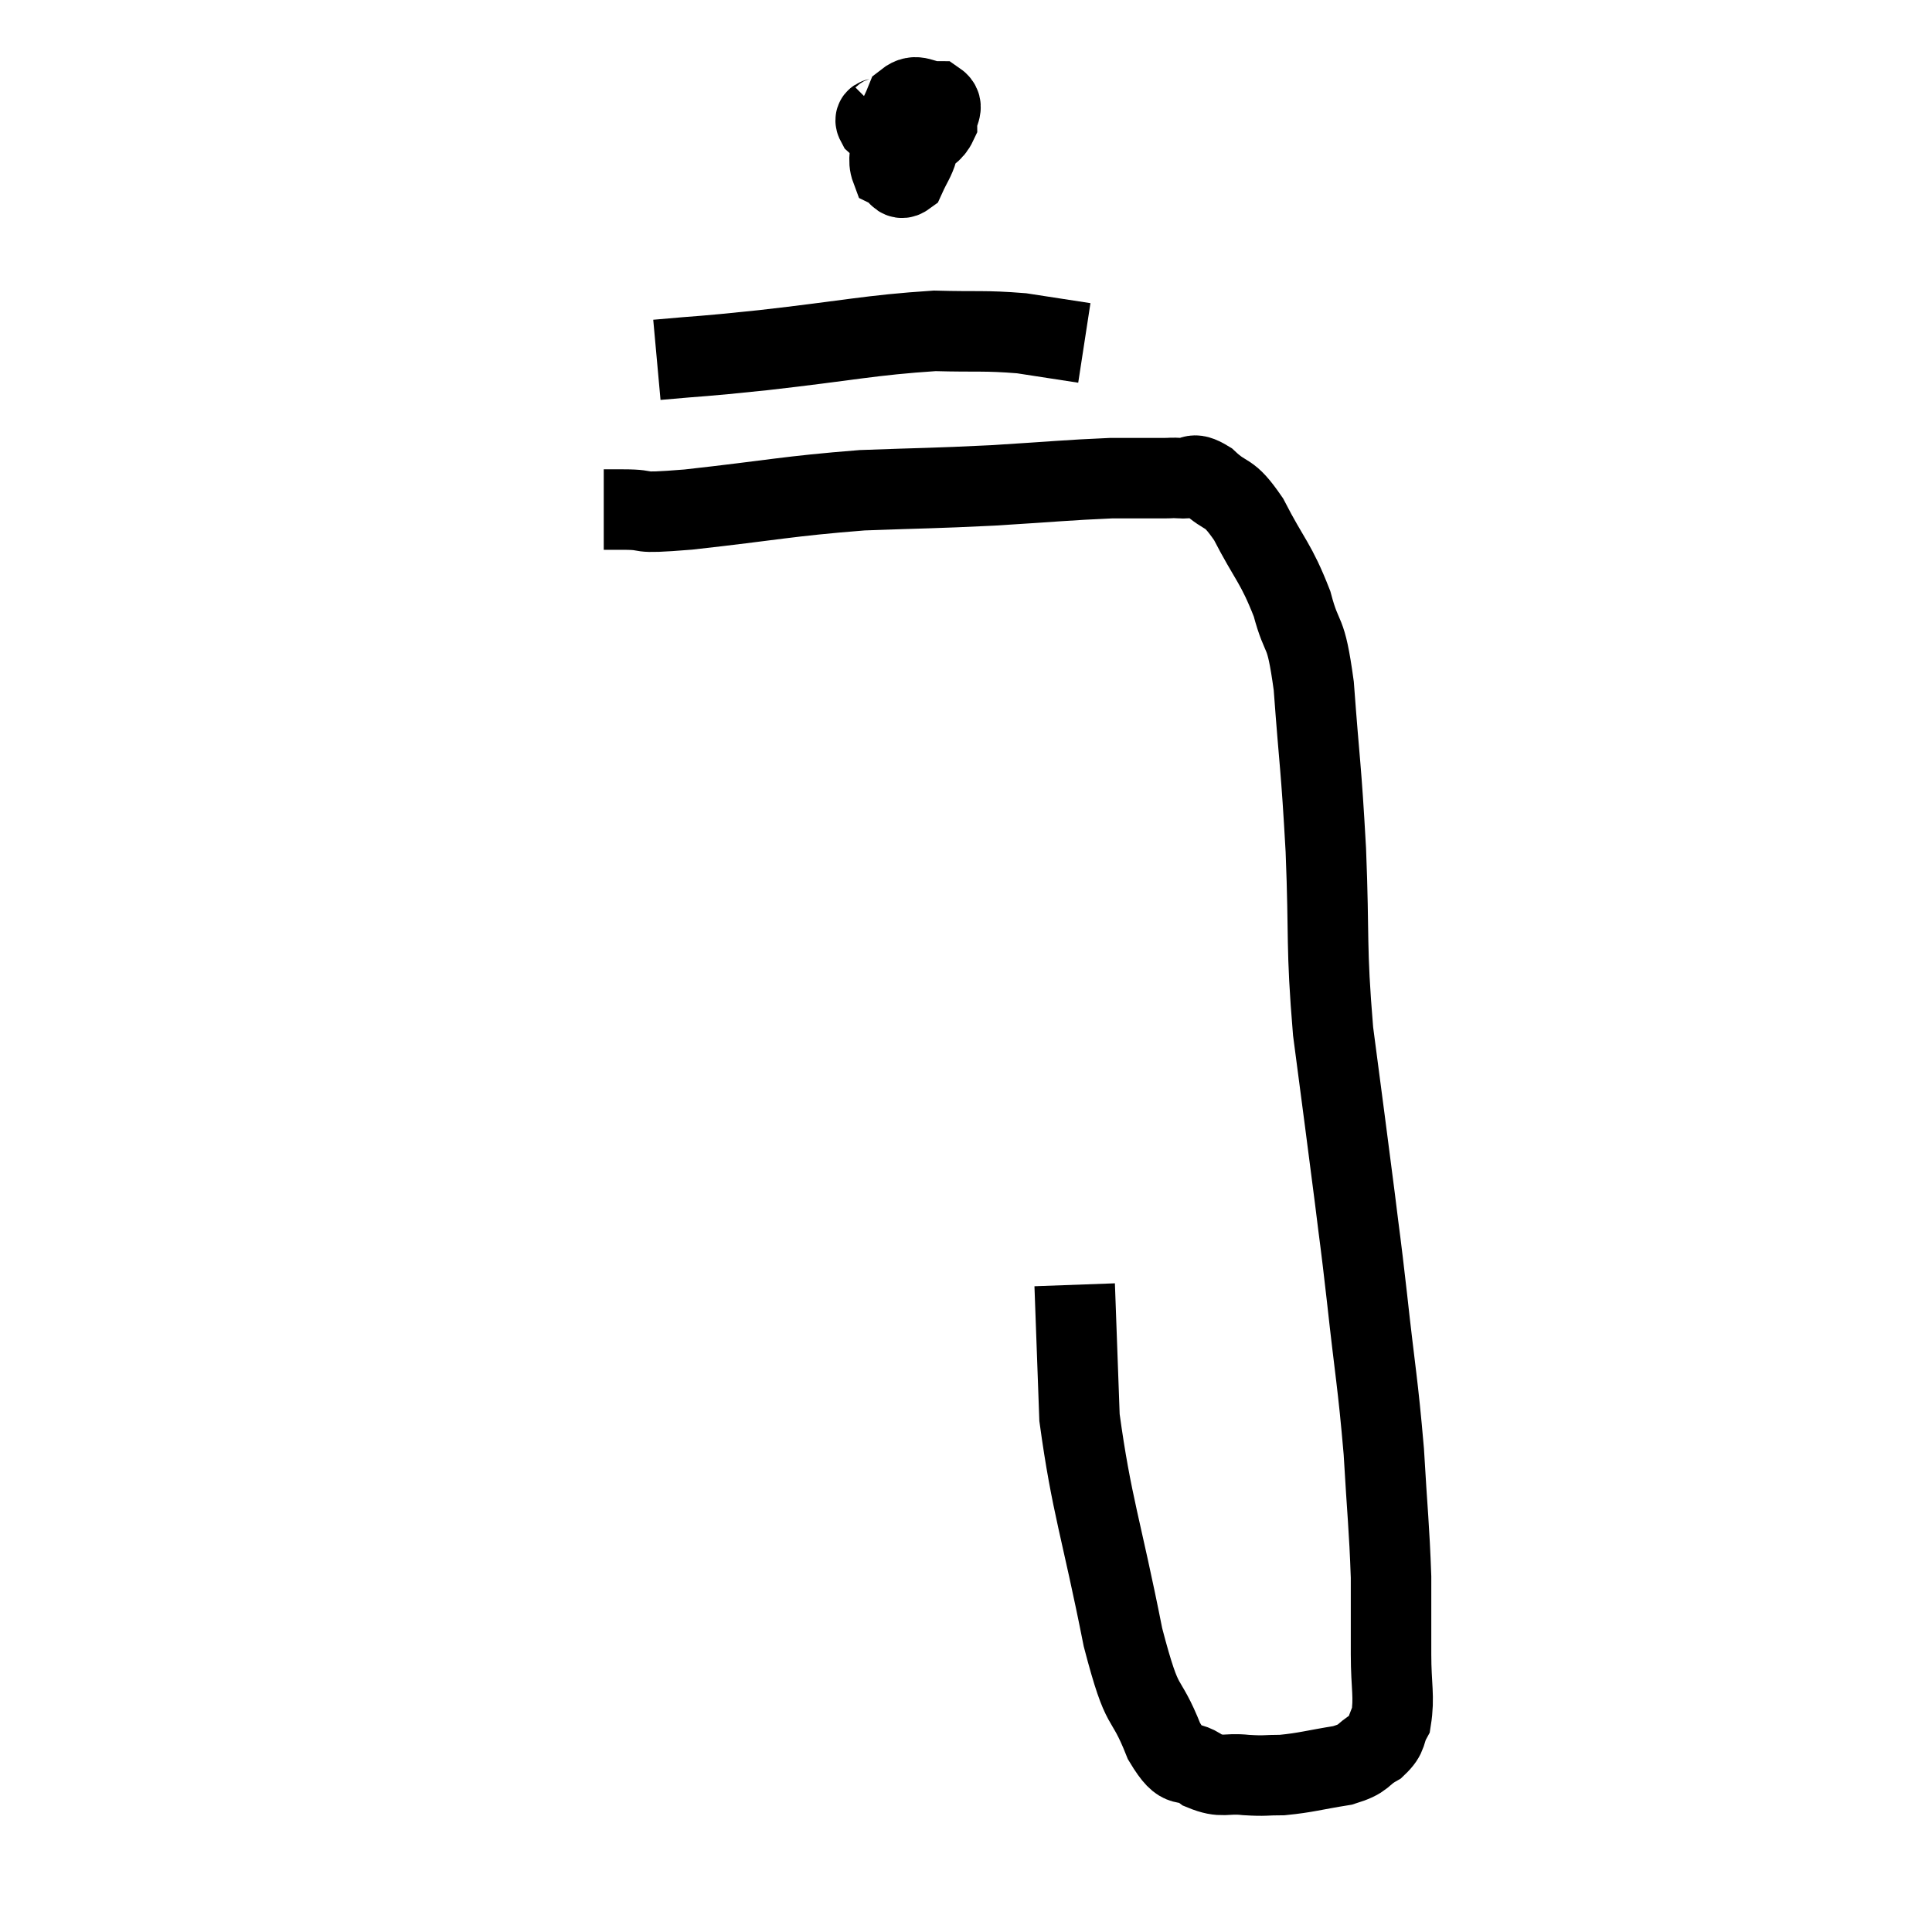 <svg width="48" height="48" viewBox="0 0 48 48" xmlns="http://www.w3.org/2000/svg"><path d="M 15 12.66 C 15.24 12.66, 14.955 12.66, 15.48 12.66 C 16.29 12.66, 15.615 12.78, 17.1 12.66 C 19.26 12.42, 19.53 12.33, 21.42 12.18 C 23.04 12.12, 23.115 12.135, 24.66 12.06 C 26.13 11.97, 26.535 11.925, 27.6 11.88 C 28.26 11.88, 28.485 11.88, 28.92 11.88 C 29.13 11.88, 29.07 11.865, 29.34 11.88 C 29.67 11.91, 29.58 11.685, 30 11.94 C 30.51 12.42, 30.495 12.135, 31.02 12.9 C 31.56 13.95, 31.695 13.965, 32.1 15 C 32.37 16.02, 32.43 15.51, 32.64 17.04 C 32.79 19.08, 32.82 18.975, 32.94 21.12 C 33.03 23.37, 32.94 23.46, 33.12 25.62 C 33.39 27.69, 33.45 28.11, 33.66 29.76 C 33.81 30.99, 33.78 30.645, 33.96 32.22 C 34.17 34.14, 34.23 34.32, 34.38 36.06 C 34.47 37.62, 34.515 37.92, 34.56 39.18 C 34.56 40.14, 34.56 40.215, 34.56 41.1 C 34.56 41.91, 34.65 42.15, 34.56 42.72 C 34.38 43.05, 34.5 43.095, 34.2 43.38 C 33.78 43.62, 33.945 43.68, 33.36 43.86 C 32.61 43.98, 32.46 44.04, 31.86 44.1 C 31.41 44.1, 31.455 44.13, 30.96 44.1 C 30.42 44.04, 30.39 44.19, 29.88 43.98 C 29.4 43.62, 29.415 44.085, 28.92 43.26 C 28.41 41.97, 28.425 42.69, 27.9 40.68 C 27.36 37.95, 27.12 37.41, 26.82 35.22 C 26.76 33.57, 26.73 32.745, 26.7 31.92 C 26.7 31.92, 26.7 31.92, 26.7 31.92 L 26.7 31.92" fill="none" stroke="black" stroke-width="2"></path><path d="M 21.96 2.88 C 21.87 2.97, 21.69 2.895, 21.78 3.06 C 22.05 3.3, 22.065 3.42, 22.32 3.54 C 22.56 3.54, 22.56 3.66, 22.8 3.54 C 23.04 3.3, 23.16 3.315, 23.28 3.06 C 23.28 2.79, 23.475 2.655, 23.28 2.52 C 22.89 2.52, 22.785 2.295, 22.5 2.52 C 22.32 2.97, 22.23 3, 22.14 3.42 C 22.14 3.81, 22.05 3.96, 22.14 4.2 C 22.32 4.29, 22.335 4.5, 22.5 4.38 C 22.65 4.05, 22.725 3.975, 22.8 3.72 C 22.8 3.54, 22.8 3.45, 22.8 3.36 C 22.8 3.36, 22.875 3.375, 22.8 3.36 L 22.5 3.3" fill="none" stroke="black" stroke-width="2"></path><path d="M 16.32 8.94 C 17.64 8.82, 17.235 8.88, 18.96 8.7 C 21.09 8.46, 21.615 8.325, 23.22 8.22 C 24.3 8.25, 24.45 8.205, 25.38 8.28 C 26.16 8.4, 26.55 8.46, 26.94 8.52 L 26.94 8.52" fill="none" stroke="black" stroke-width="2"></path></svg>